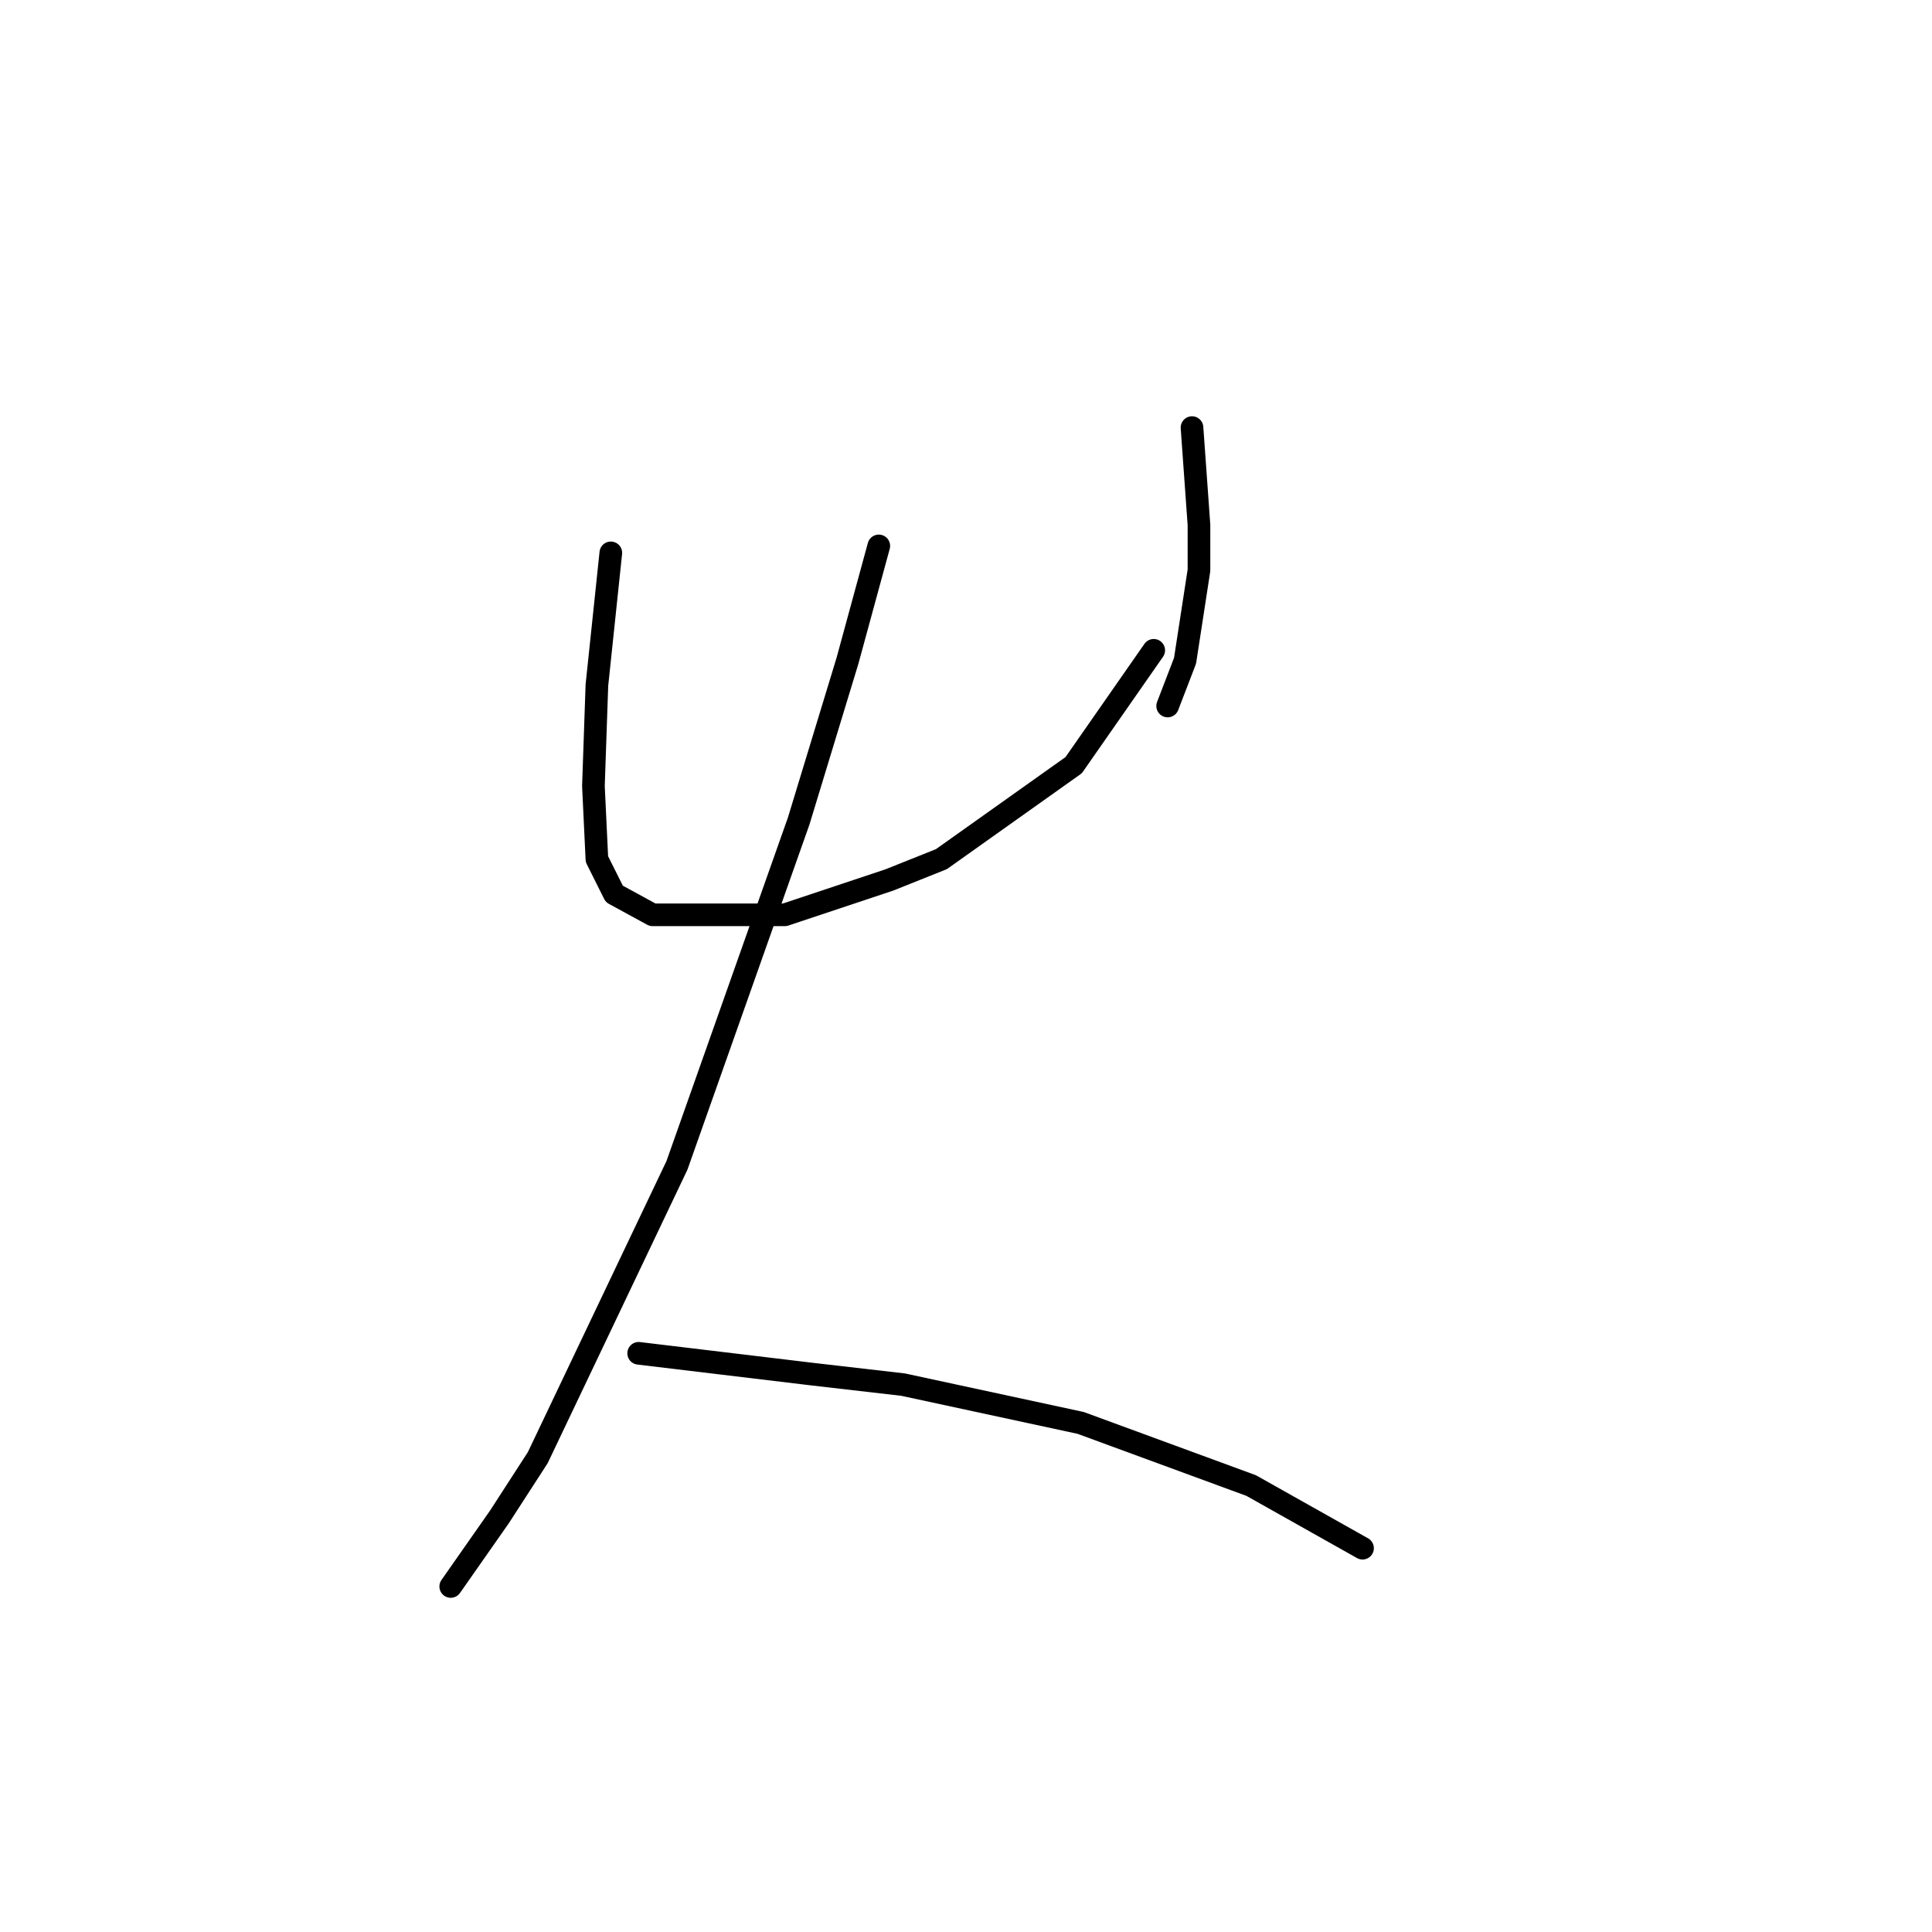 <?xml version="1.0" standalone="no"?>
    <svg width="256" height="256" xmlns="http://www.w3.org/2000/svg" version="1.1">
    <polyline stroke="black" stroke-width="3" stroke-linecap="round" fill="transparent" stroke-linejoin="round" points="80.937 73.258 80.015 82.02 79.093 90.782 78.631 104.155 79.093 113.839 81.398 118.45 86.471 121.217 103.994 121.217 117.828 116.605 124.745 113.839 142.269 101.388 152.875 86.17 152.875 86.17 " />
        <polyline stroke="black" stroke-width="3" stroke-linecap="round" fill="transparent" stroke-linejoin="round" points="157.947 56.658 158.87 69.569 158.87 75.564 157.025 87.554 154.719 93.549 154.719 93.549 " />
        <polyline stroke="black" stroke-width="3" stroke-linecap="round" fill="transparent" stroke-linejoin="round" points="116.445 72.336 112.295 87.554 105.839 108.766 89.699 154.419 71.253 193.154 66.181 200.994 59.725 210.216 59.725 210.216 " />
        <polyline stroke="black" stroke-width="3" stroke-linecap="round" fill="transparent" stroke-linejoin="round" points="84.626 179.32 107.683 182.087 119.673 183.47 143.191 188.543 165.787 196.843 180.543 205.144 180.543 205.144 " />
        </svg>